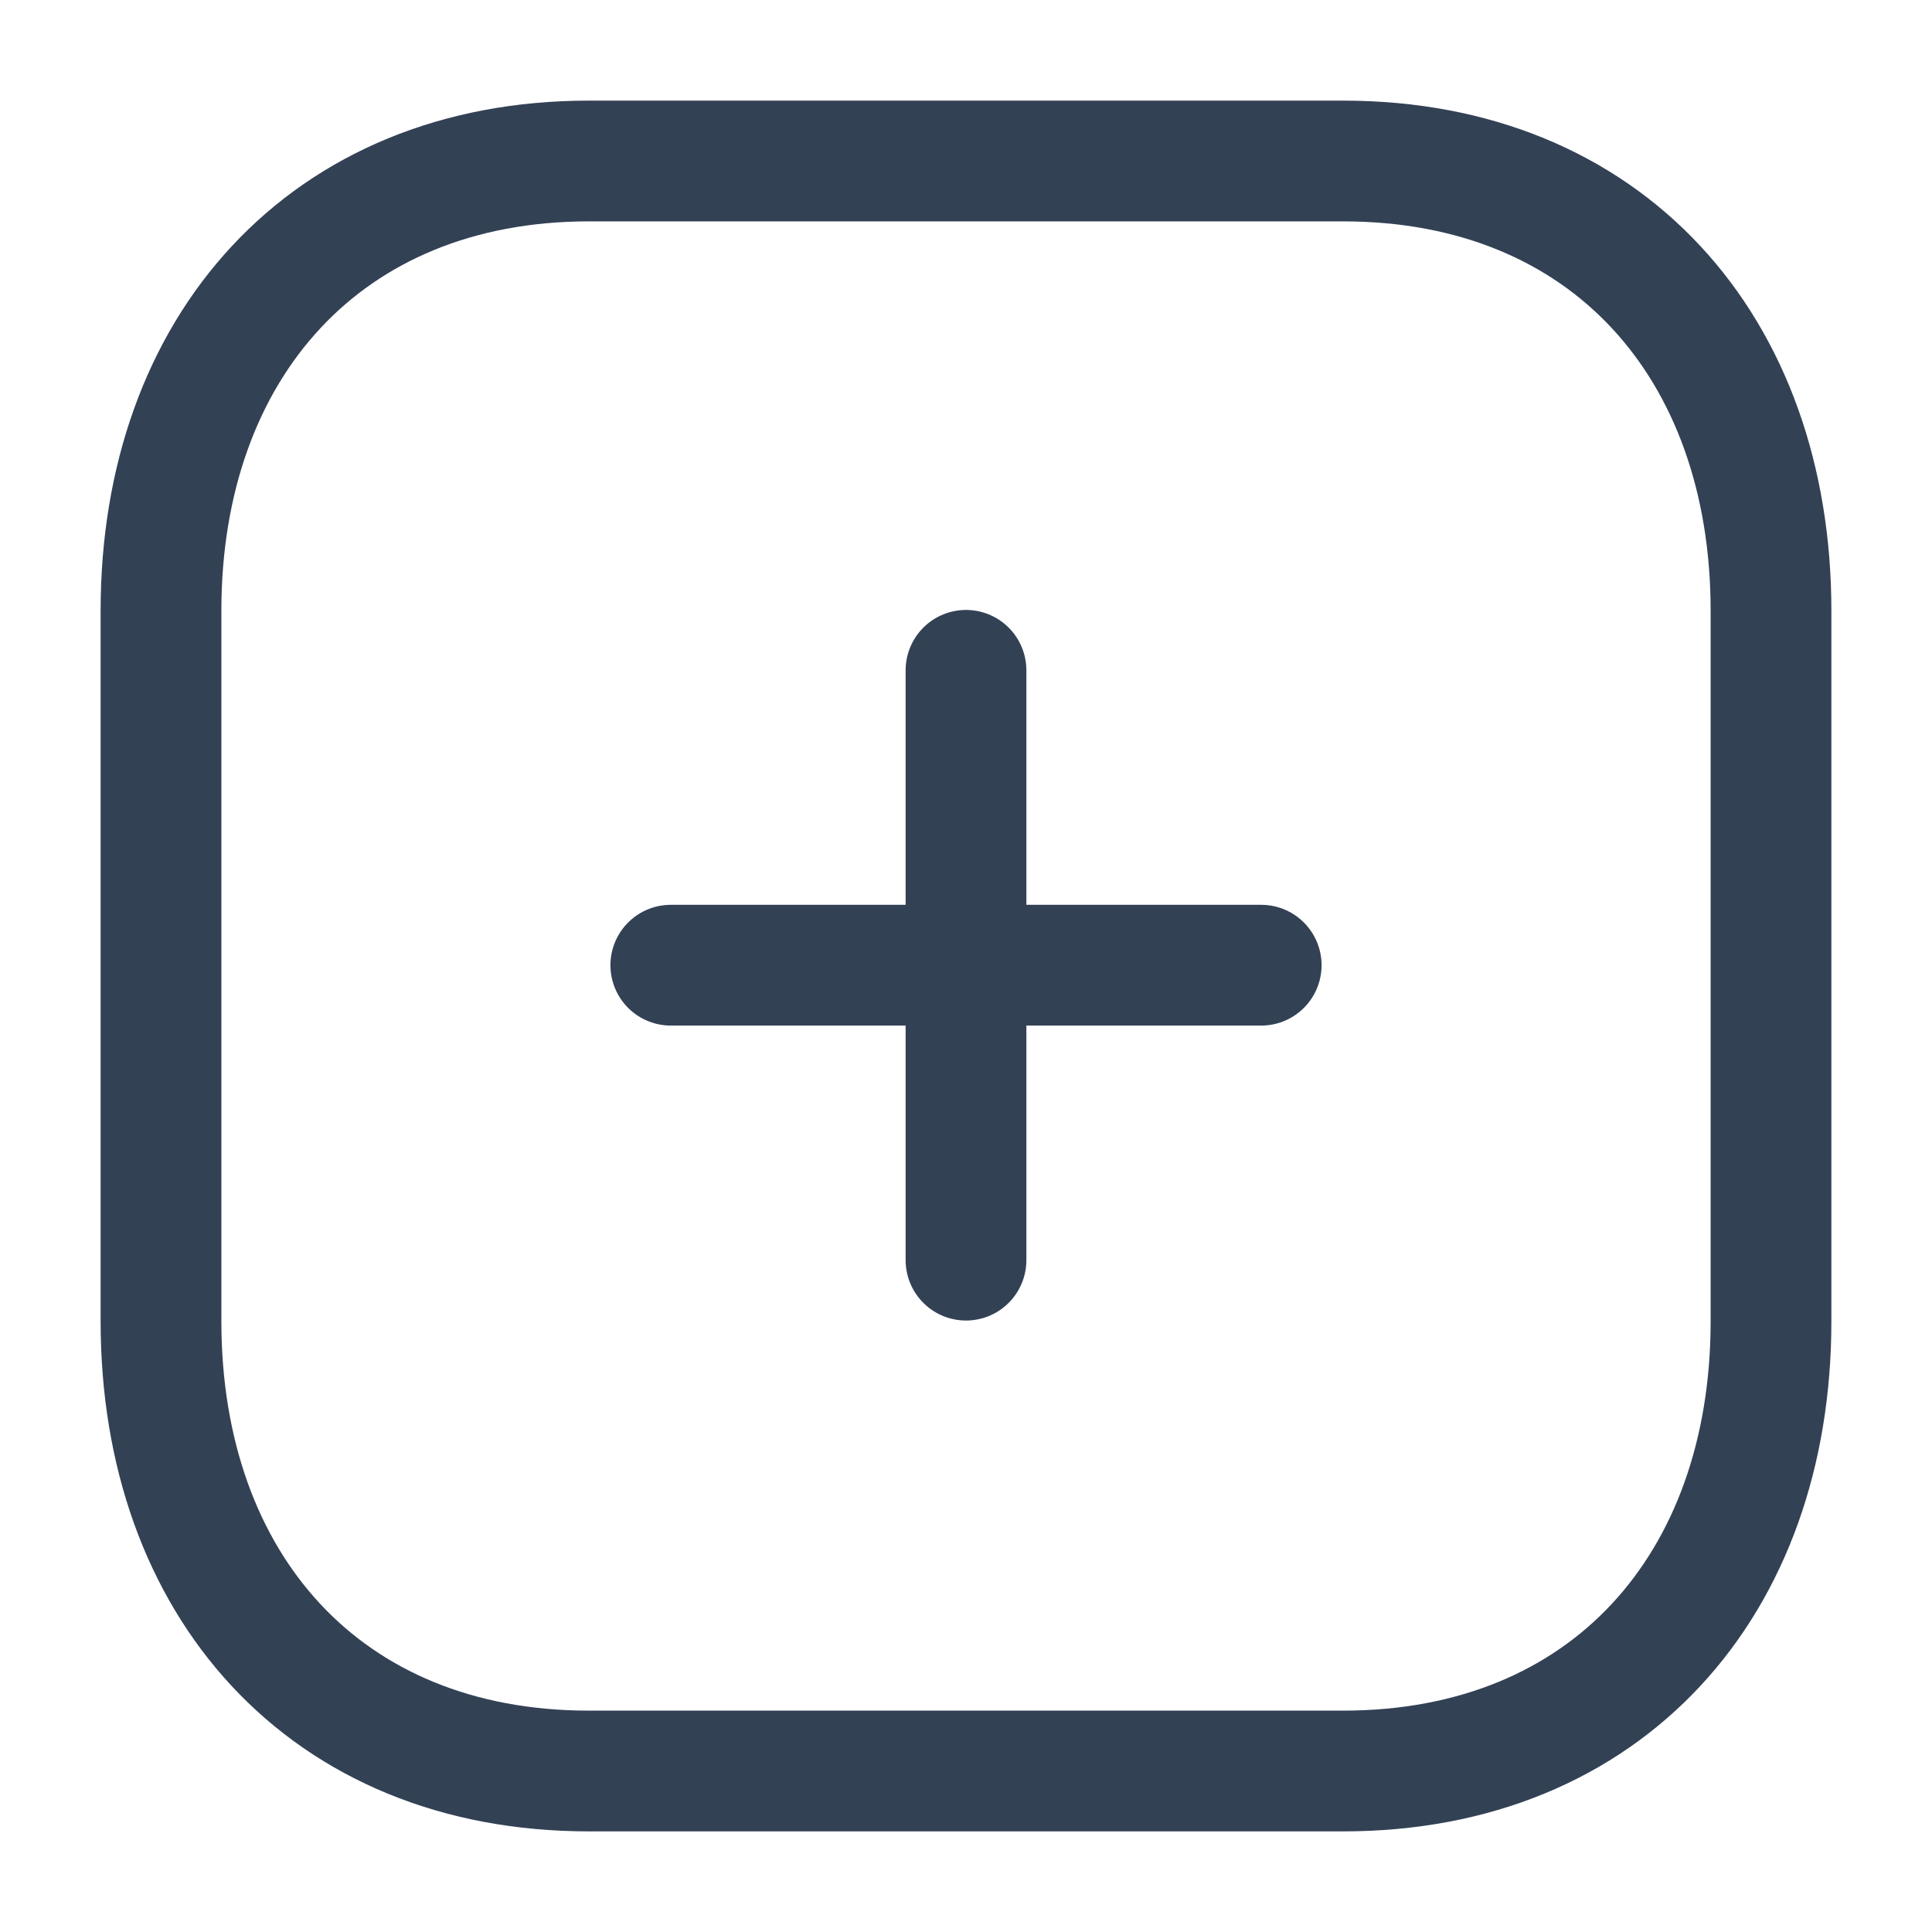 <svg xmlns="http://www.w3.org/2000/svg" width="24" height="24" viewBox="0 0 24 24">
    <g fill="none" fill-rule="evenodd" stroke="#334155" stroke-linecap="round" stroke-linejoin="round"
        stroke-width="1.5" transform="translate(2 2)">
        <line x1="10" x2="10" y1="6.327" y2="13.654" />
        <line x1="13.667" x2="6.333" y1="9.99" y2="9.99" />
        <path
            d="M14.686,0 L5.314,0 C2.048,0 0,2.312 0,5.585 L0,14.415 C0,17.688 2.038,20 5.314,20 L14.686,20 C17.962,20 20,17.688 20,14.415 L20,5.585 C20,2.312 17.962,0 14.686,0 Z" />
    </g>
</svg>